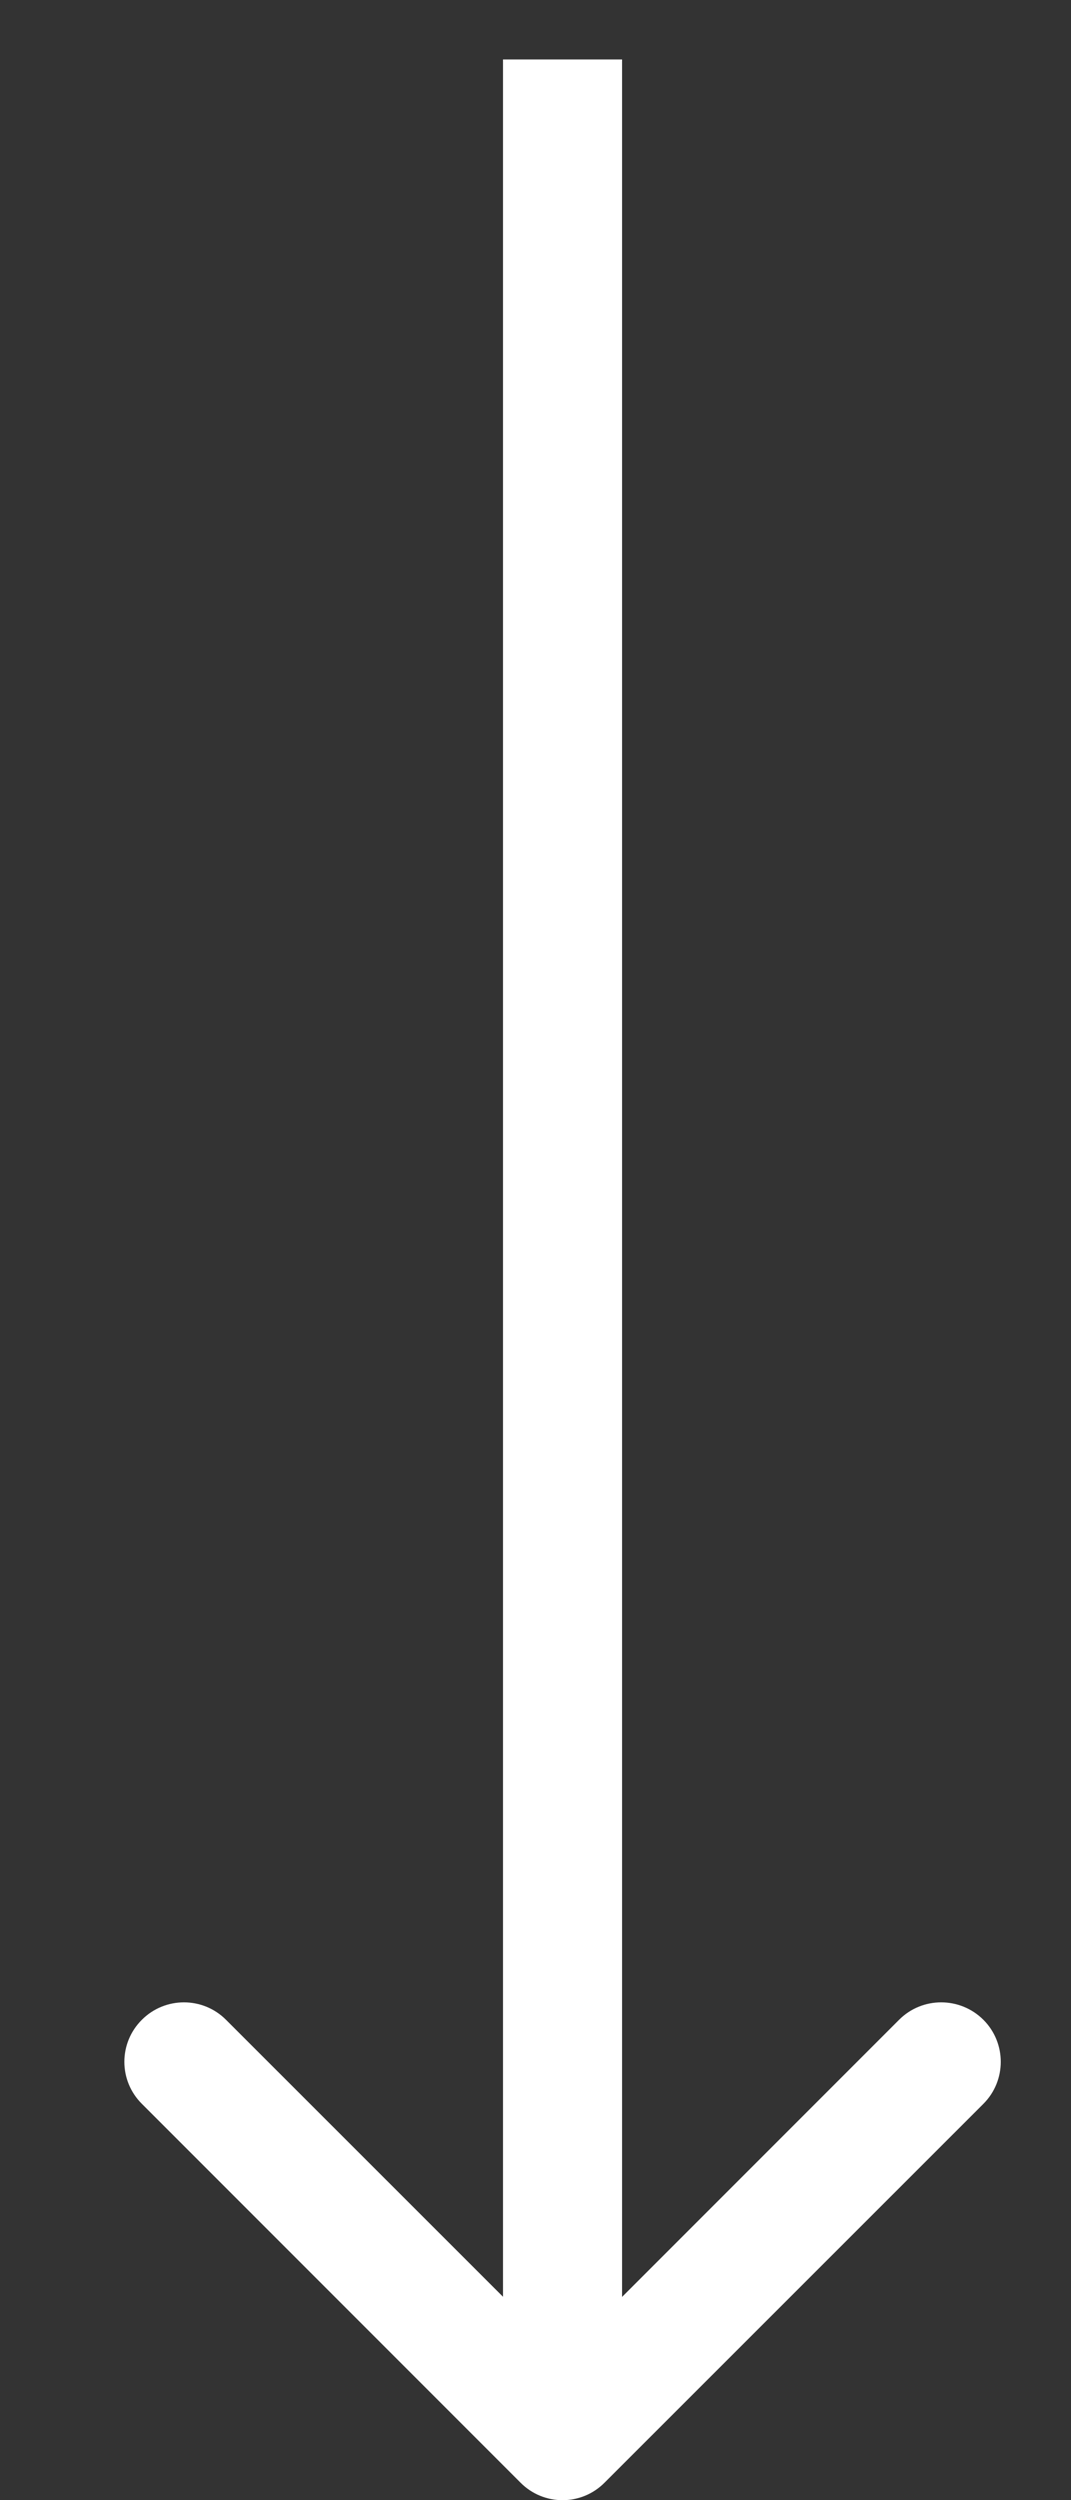 <svg width="6" height="14" viewBox="0 0 6 14" fill="none" xmlns="http://www.w3.org/2000/svg">
<rect x="0" y="0" width="6" height="14" fill="#333333" stroke="none"/>
<path d="M2.916 13.902C3.046 14.033 3.257 14.033 3.387 13.902L5.509 11.781C5.639 11.651 5.639 11.44 5.509 11.31C5.378 11.18 5.167 11.18 5.037 11.31L3.152 13.195L1.266 11.31C1.136 11.18 0.925 11.18 0.795 11.31C0.664 11.44 0.664 11.651 0.795 11.781L2.916 13.902ZM2.818 0.333L2.818 13.667H3.485L3.485 0.333H2.818Z" fill="white"/>
</svg>
